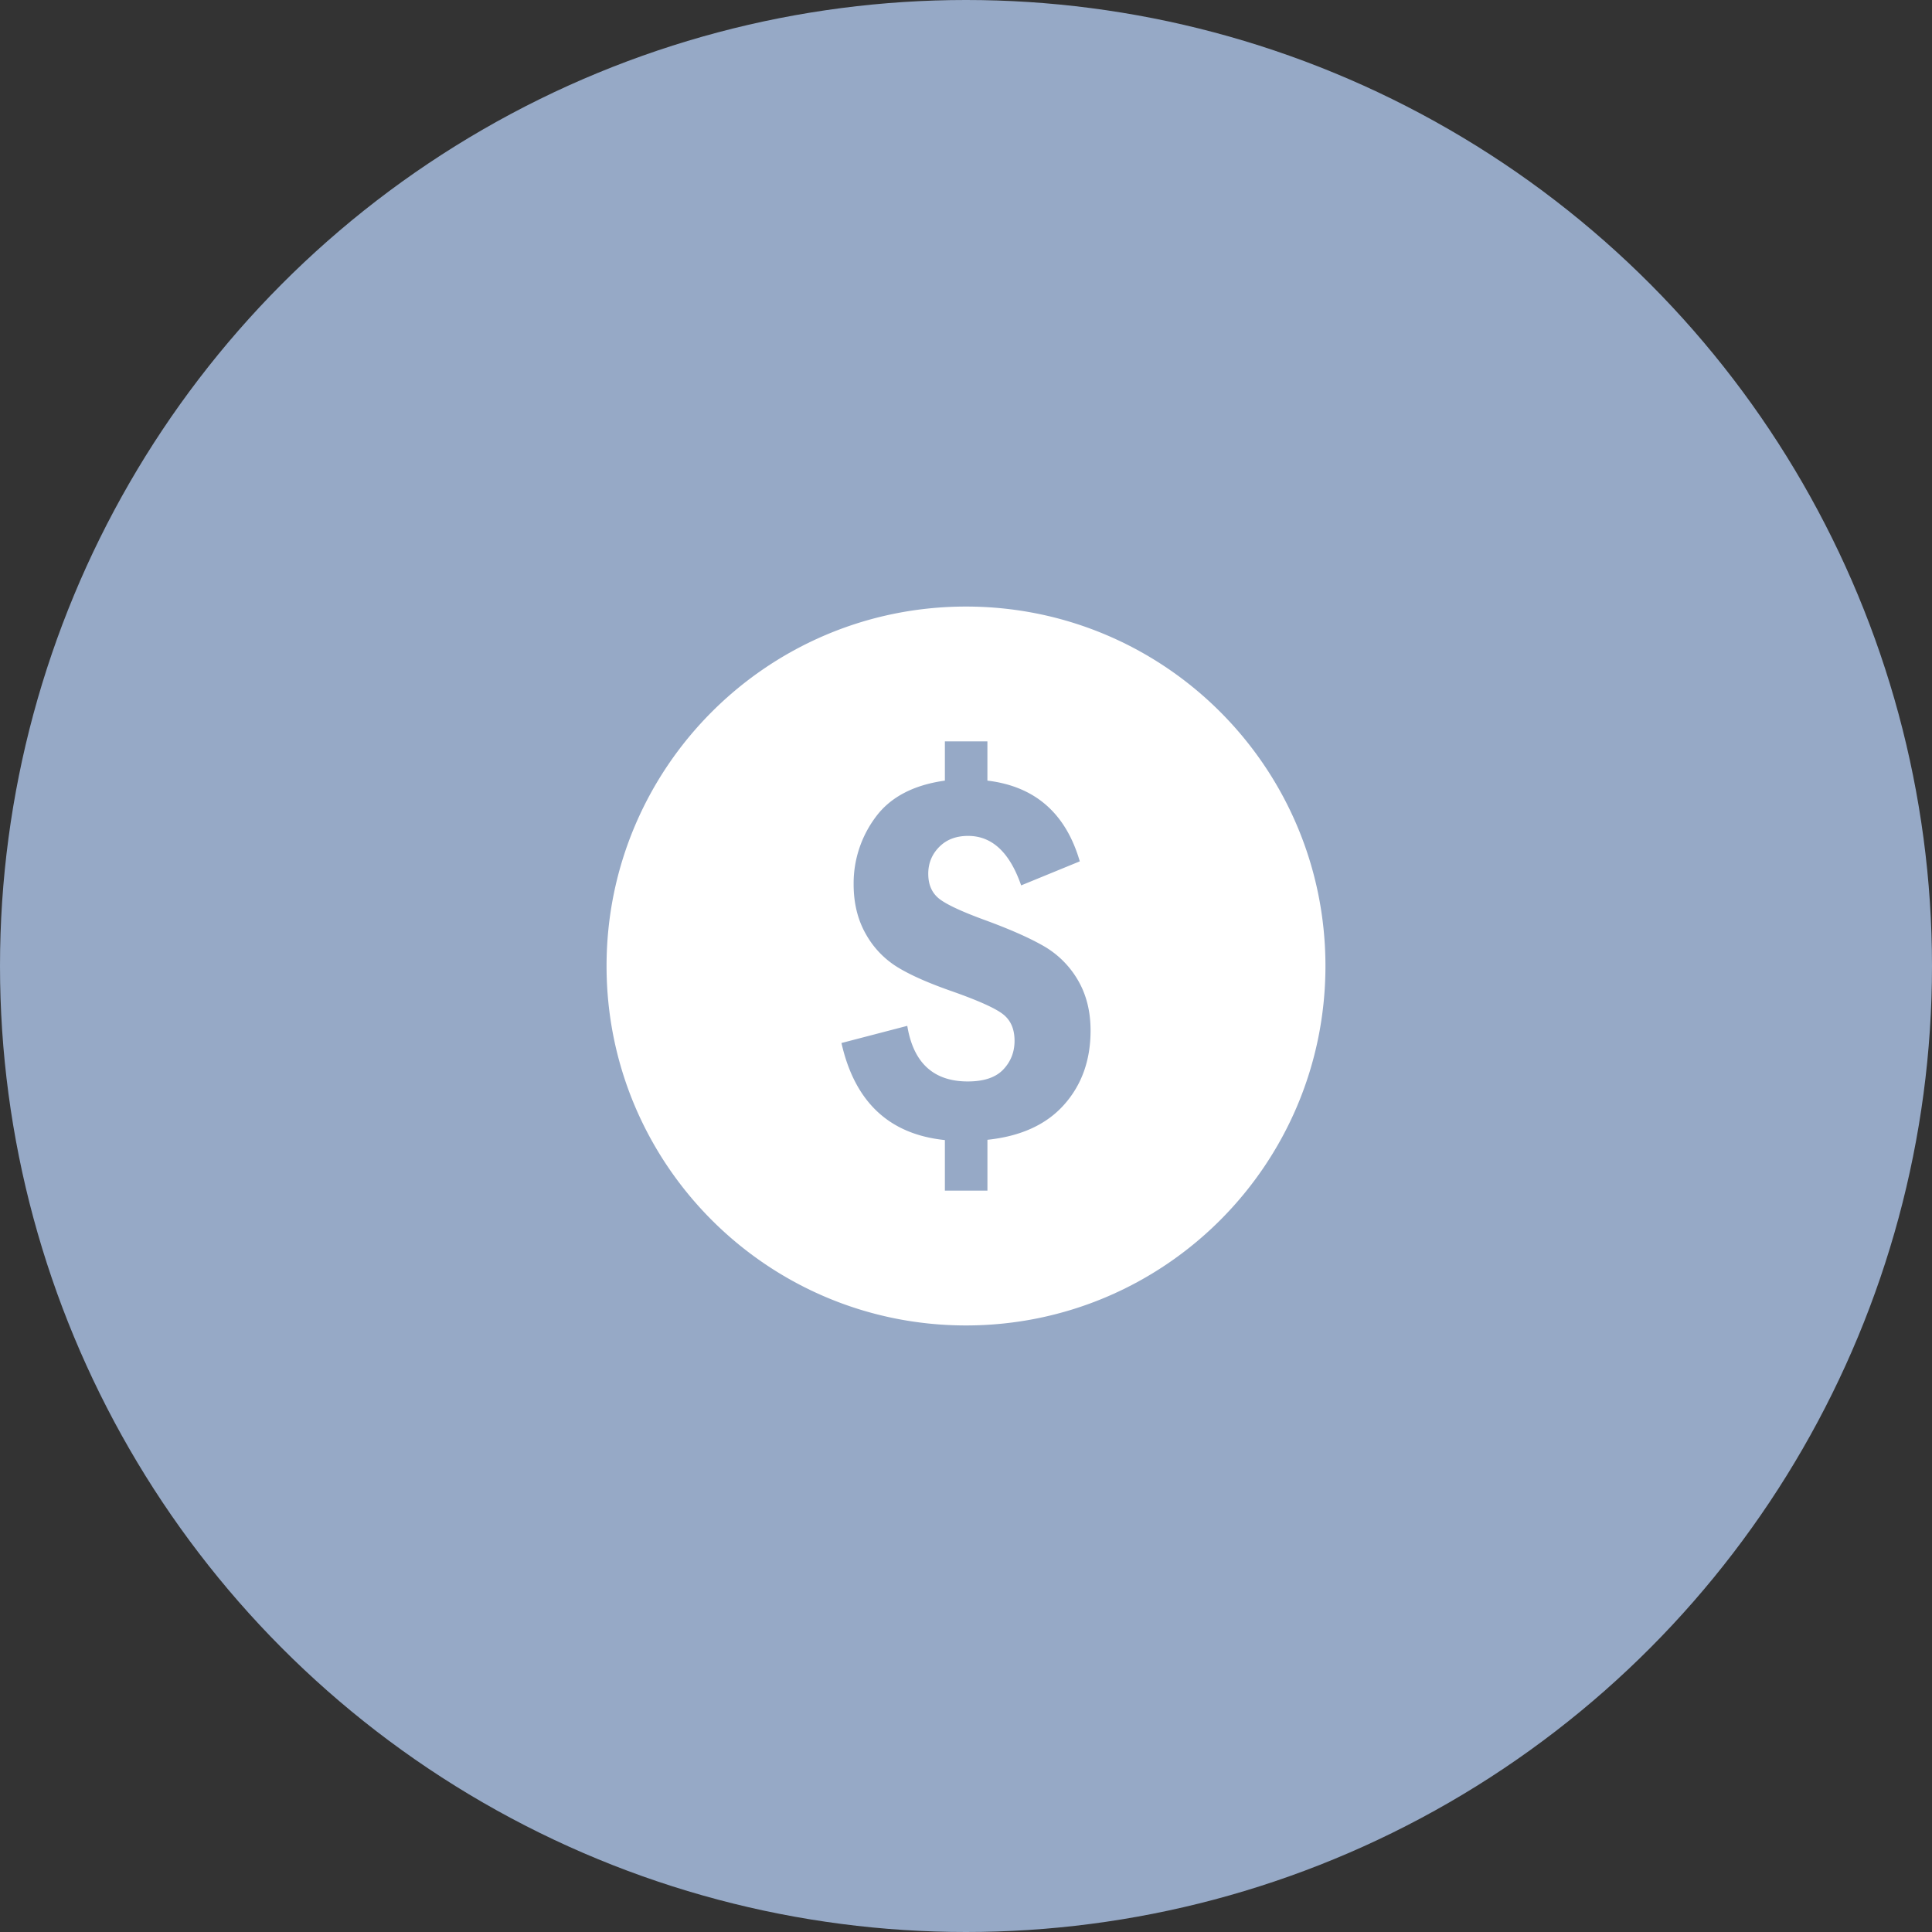 <svg width="86" height="86" fill="none" xmlns="http://www.w3.org/2000/svg">
  <rect width="100%" height="100%" fill="#333333" stroke="none"/>
  <circle cx="43" cy="43" r="43" fill="#96A9C6"/>
  <path fill-rule="evenodd" clip-rule="evenodd" d="M27 43c0-8.836 7.164-16 16-16 8.838 0 16 7.164 16 16s-7.162 16-16 16c-8.836 0-16-7.164-16-16Zm16.953 7.736c1.486-.156 2.623-.675 3.41-1.558.787-.881 1.182-1.983 1.182-3.305 0-.861-.191-1.613-.572-2.258a4.16 4.16 0 0 0-1.533-1.513c-.64-.366-1.522-.754-2.647-1.164-1.023-.377-1.693-.692-2.004-.946-.312-.256-.469-.62-.469-1.097 0-.467.162-.866.487-1.194.322-.328.752-.492 1.287-.492 1.066 0 1.851.734 2.361 2.203l2.61-1.07c-.623-2.143-1.995-3.34-4.112-3.594V33H42.06v1.748c-1.403.197-2.43.738-3.082 1.623a4.927 4.927 0 0 0-.98 2.992c0 .844.183 1.586.548 2.223a4.032 4.032 0 0 0 1.428 1.48c.586.356 1.4.711 2.441 1.073 1.158.41 1.906.748 2.242 1.015.336.266.504.658.504 1.176 0 .5-.168.926-.504 1.28-.336.353-.863.529-1.576.529-1.525 0-2.424-.825-2.695-2.475l-2.93.764c.592 2.625 2.125 4.066 4.604 4.32V53h1.894v-2.264Z" fill="#fff"/>
</svg>
